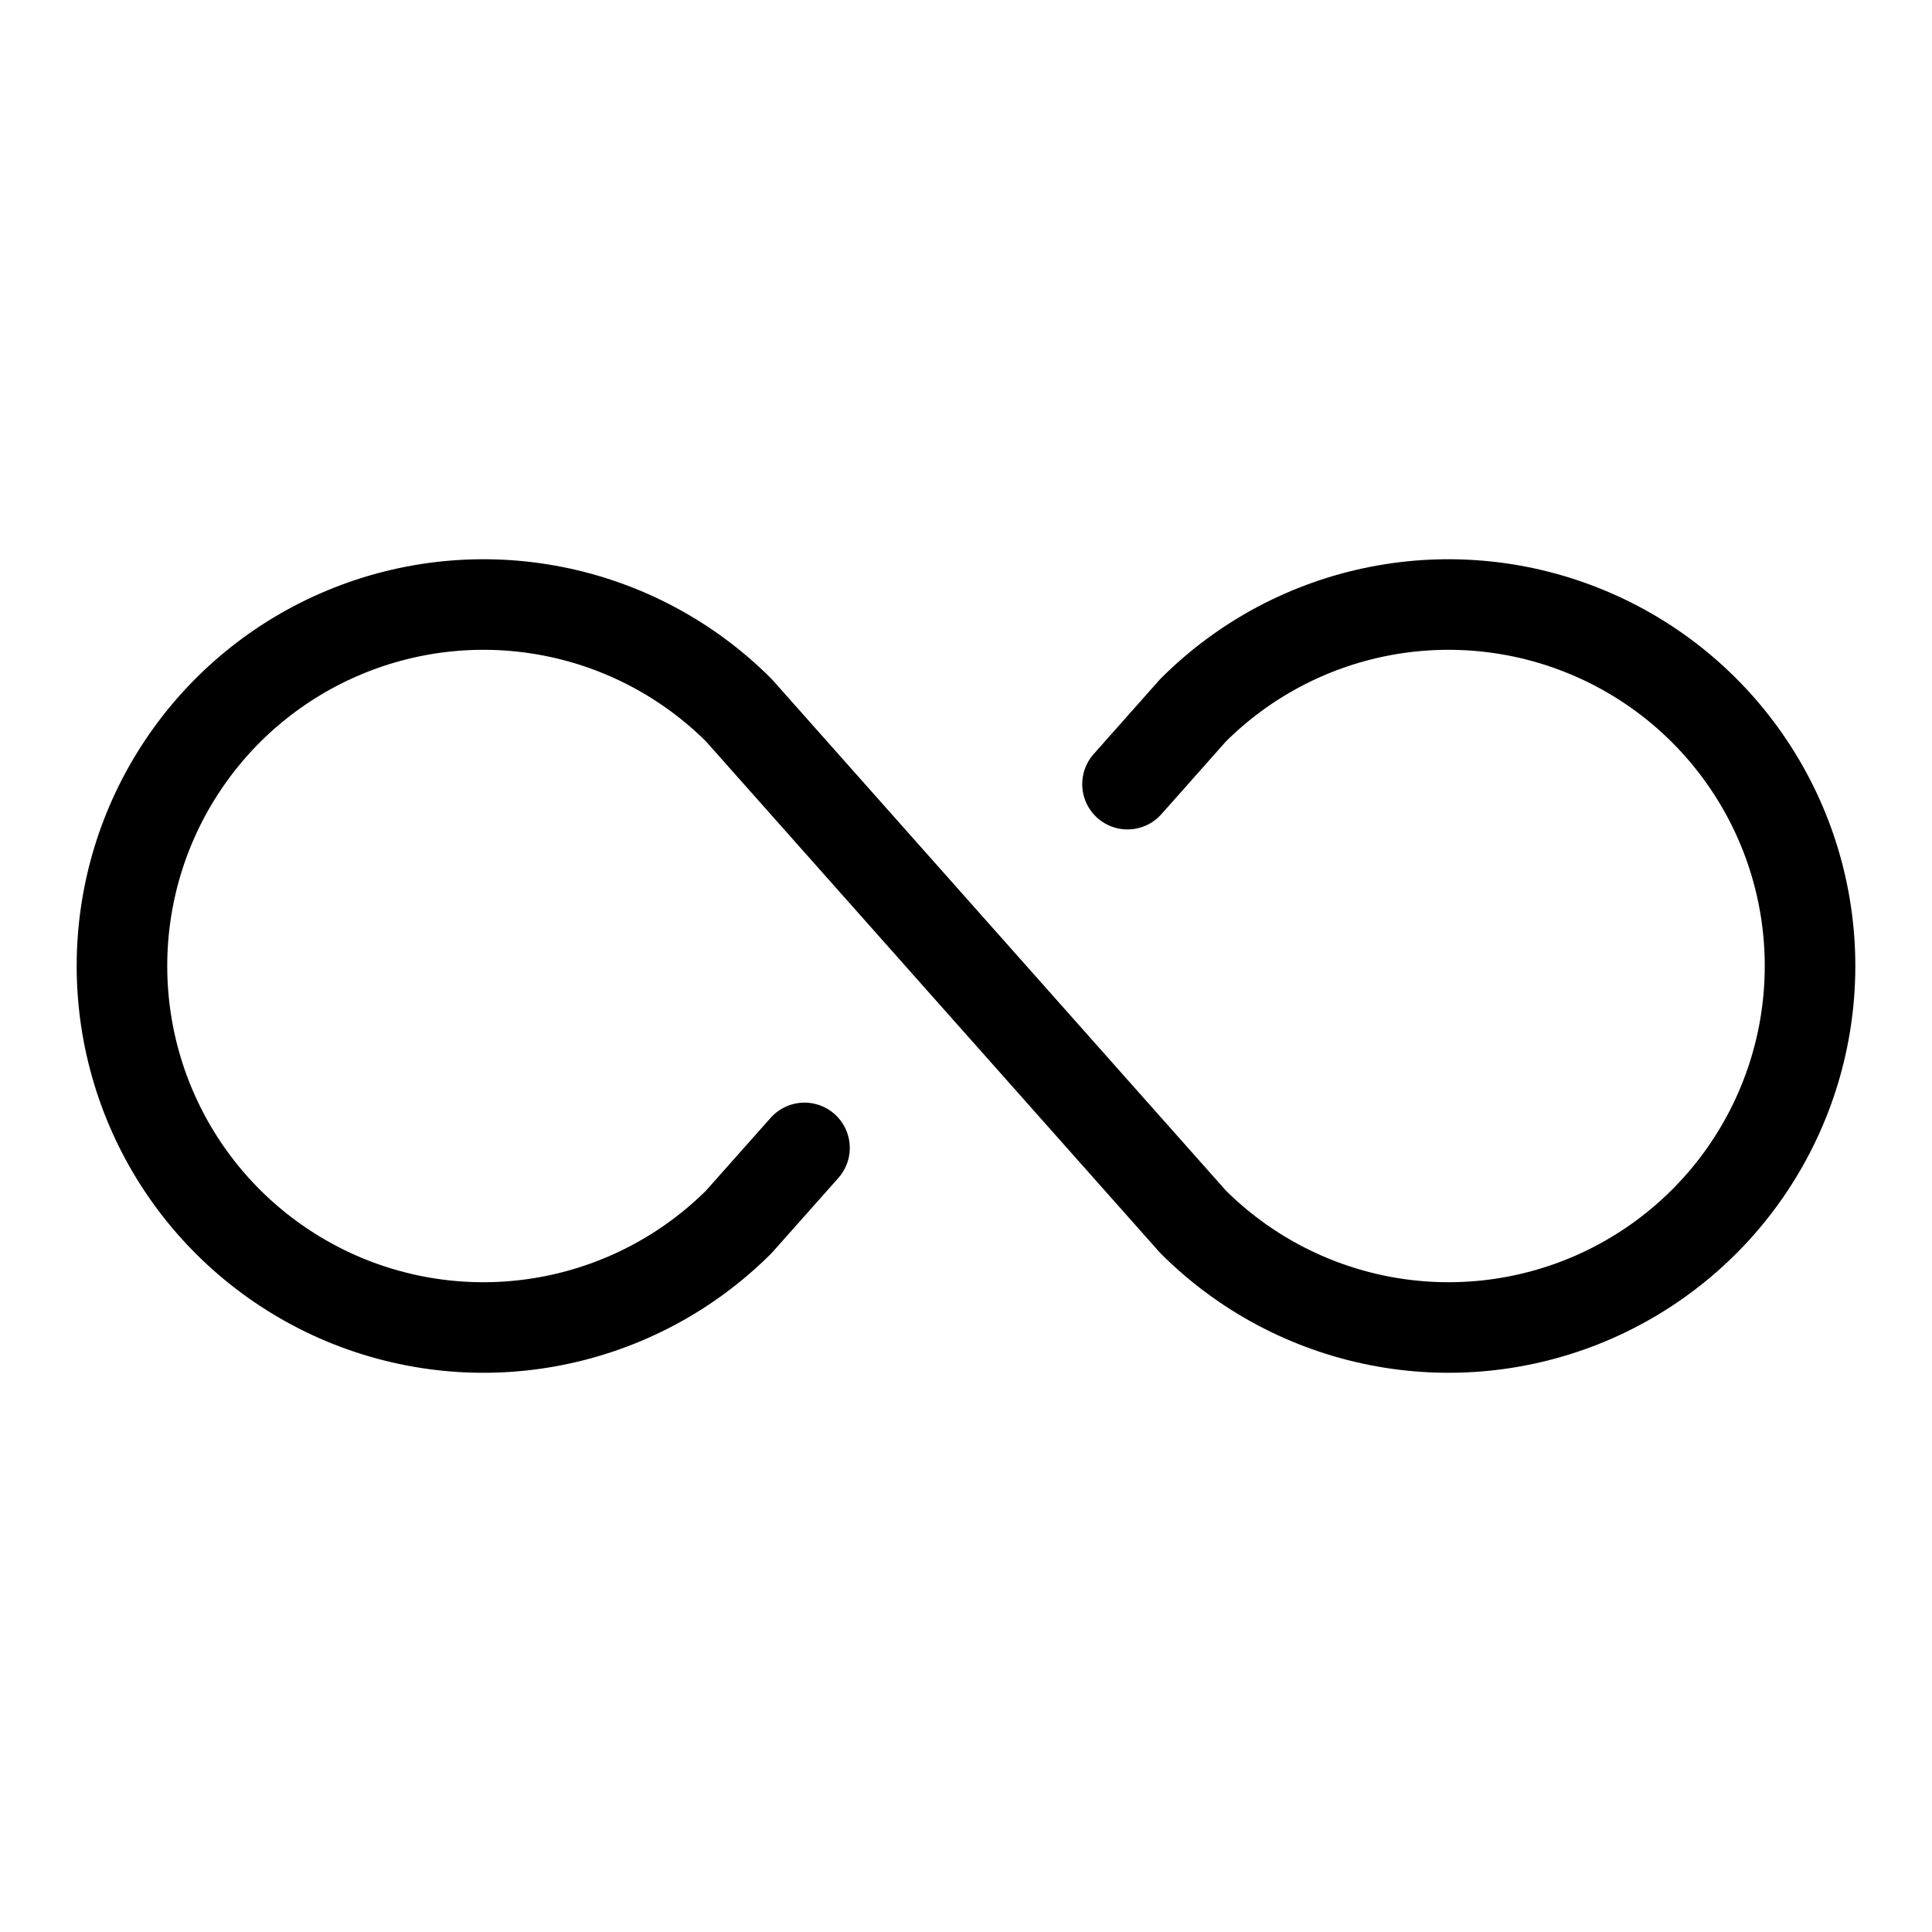 <svg width="32" height="32" viewBox="0 0 32 32" fill="none" xmlns="http://www.w3.org/2000/svg">
<path d="M13.325 19.013L12.237 20.238C11.399 21.074 10.332 21.643 9.171 21.873C8.01 22.104 6.807 21.984 5.713 21.531C4.62 21.077 3.685 20.31 3.028 19.326C2.37 18.341 2.02 17.184 2.02 16C2.02 14.816 2.37 13.659 3.028 12.675C3.685 11.69 4.62 10.923 5.713 10.47C6.807 10.016 8.01 9.897 9.171 10.127C10.332 10.357 11.399 10.926 12.237 11.763L19.762 20.238C20.6 21.074 21.667 21.643 22.828 21.873C23.989 22.104 25.192 21.984 26.286 21.531C27.379 21.077 28.314 20.31 28.971 19.326C29.629 18.341 29.98 17.184 29.98 16C29.98 14.816 29.629 13.659 28.971 12.675C28.314 11.69 27.379 10.923 26.286 10.47C25.192 10.016 23.989 9.897 22.828 10.127C21.667 10.357 20.6 10.926 19.762 11.763L18.675 12.988" stroke="black" stroke-width="1.5" stroke-linecap="round" stroke-linejoin="round"/>
</svg>
